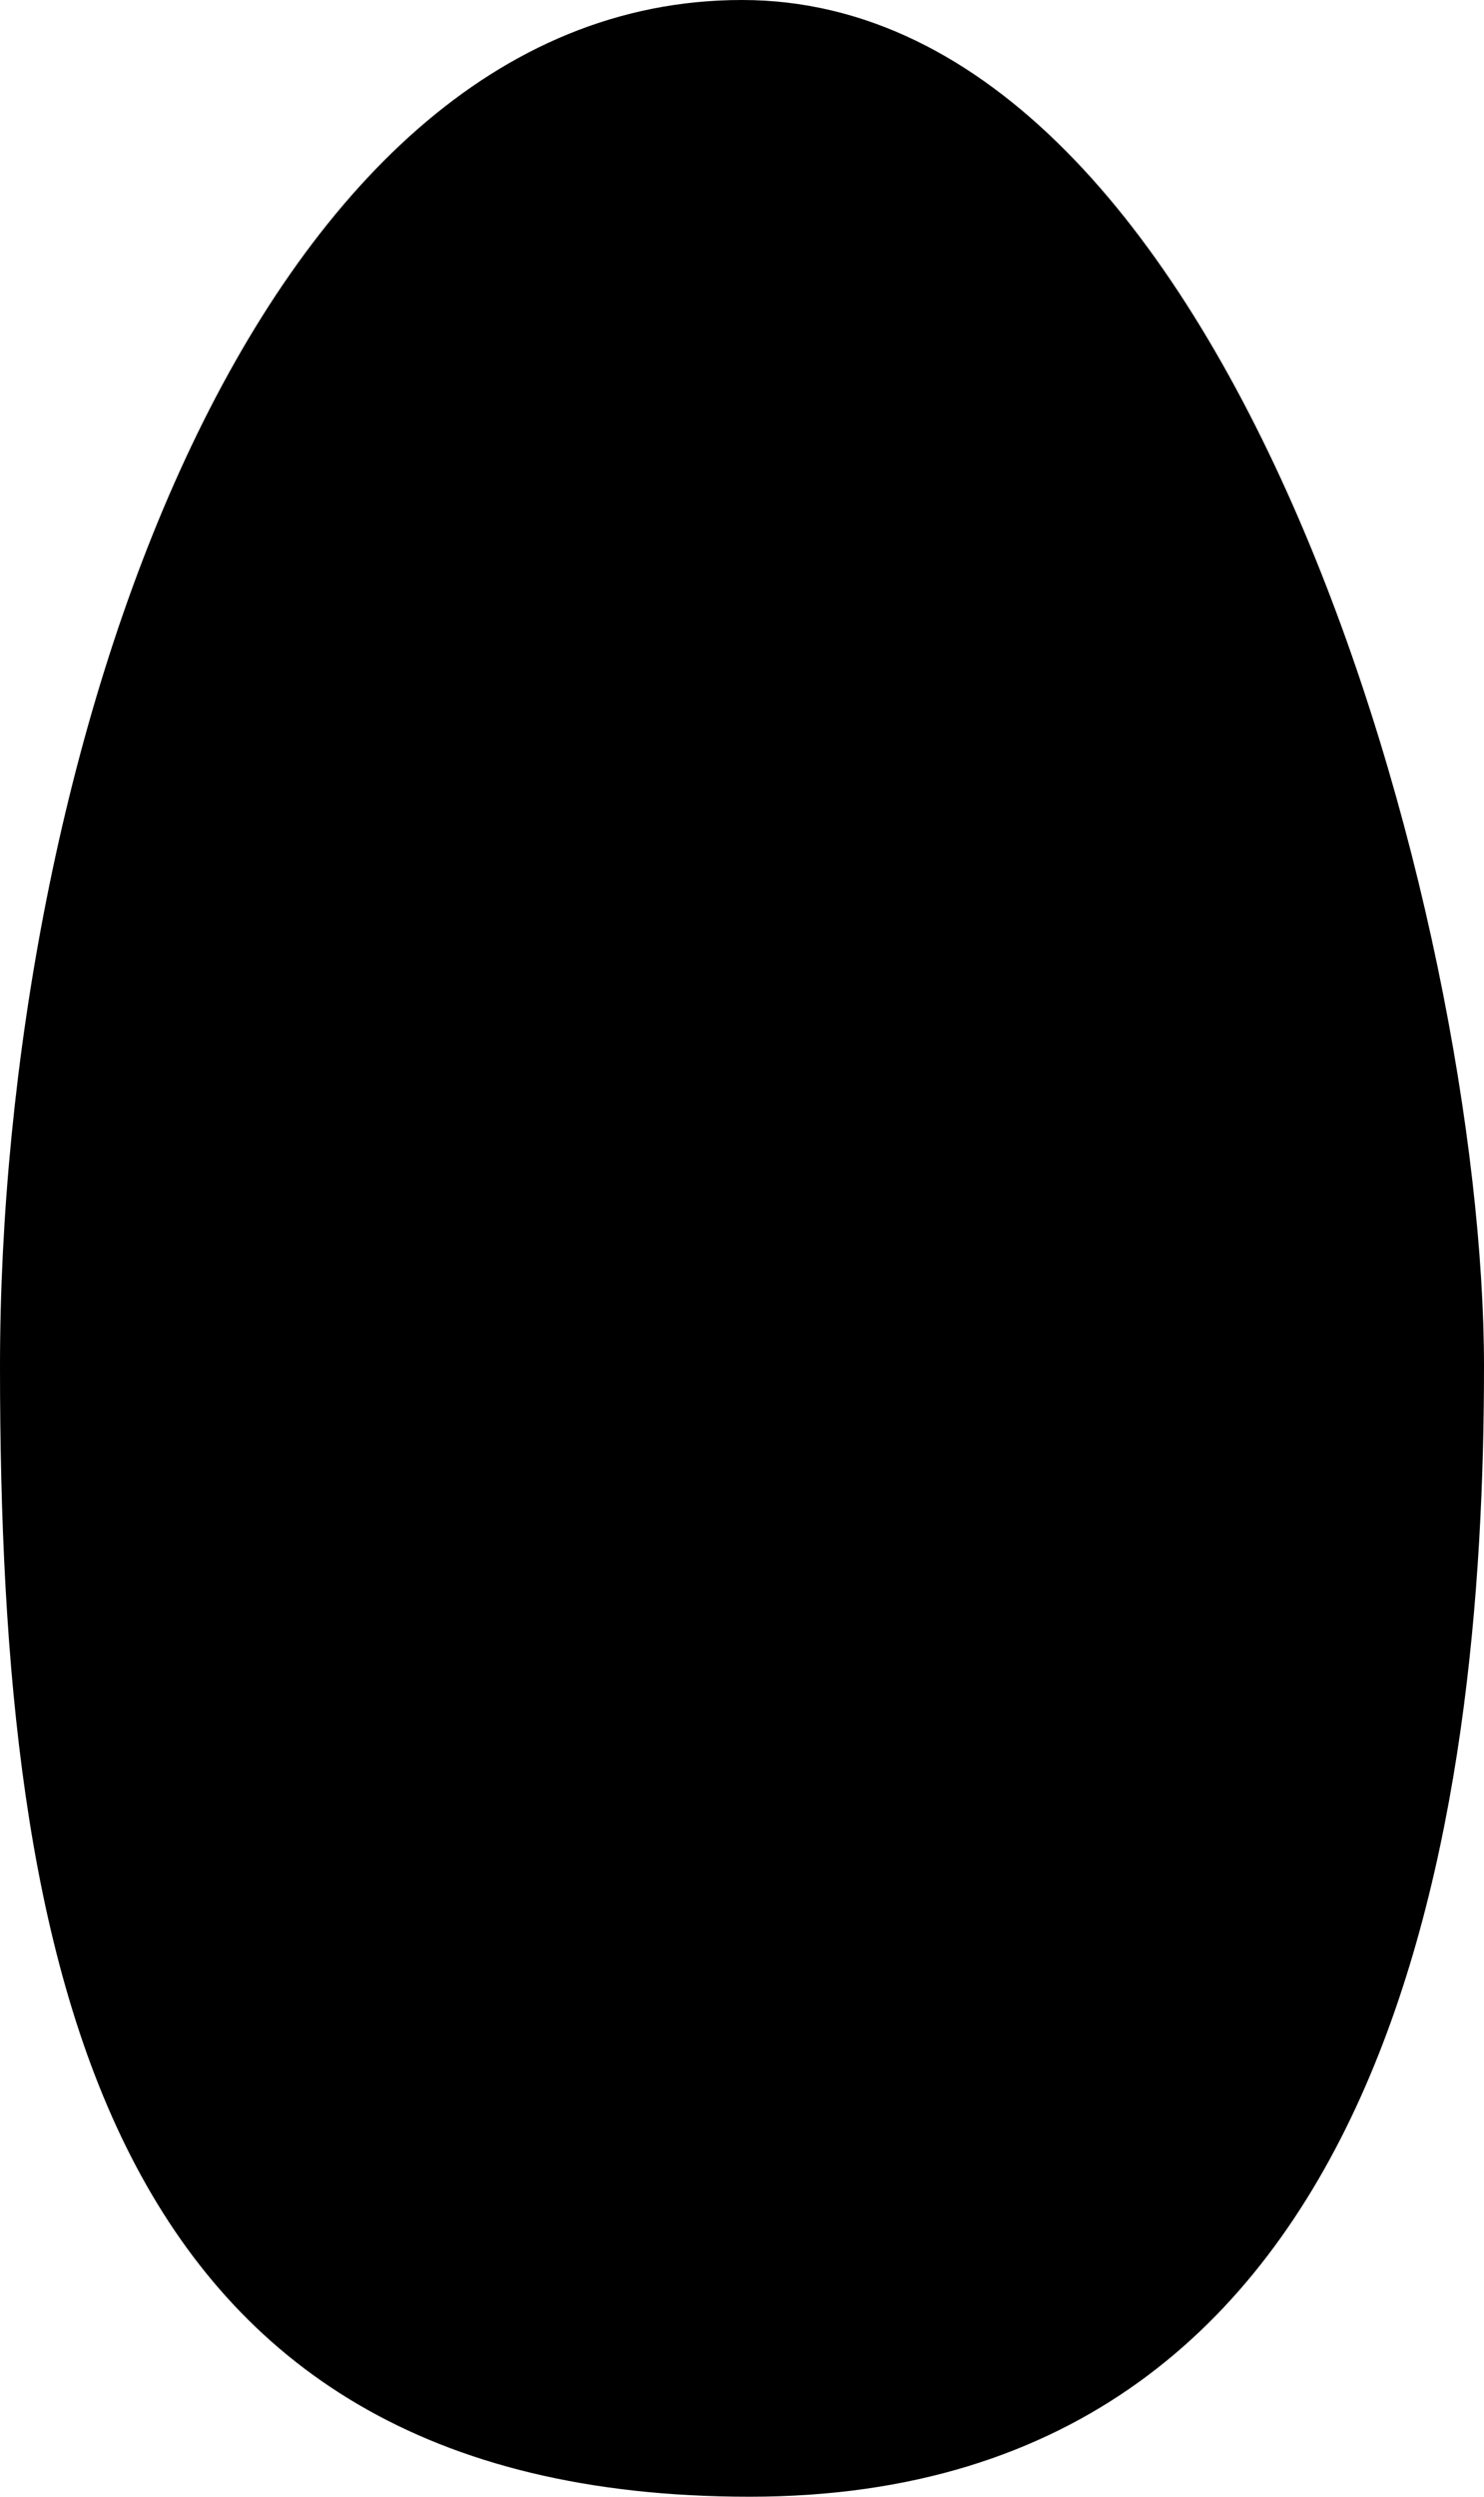 <svg xmlns="http://www.w3.org/2000/svg" width="22" height="37" viewBox="0 0 22 37">
    <defs>
        <linearGradient id="imsjqqp37a" x1="50%" x2="50%" y1="0%" y2="100%">
            <stop offset="0%" stopColor="#2C4349"/>
            <stop offset="17.376%" stopColor="#6A7B80"/>
            <stop offset="68.862%" stopColor="#F3EBE6"/>
            <stop offset="72.41%" stopColor="#F3EBE6"/>
            <stop offset="100%" stopColor="#31464C"/>
        </linearGradient>
    </defs>
    <path fill="url(#imsjqqp37a)" fill-rule="evenodd" d="M1232 538c-7.319 0-11 11.34-11 20.25 0 8.909 1.484 16.75 11.114 16.75S1243 564.805 1243 558.25c0-6.556-3.681-20.25-11-20.25z" transform="translate(-1221 -538)"/>
</svg>
